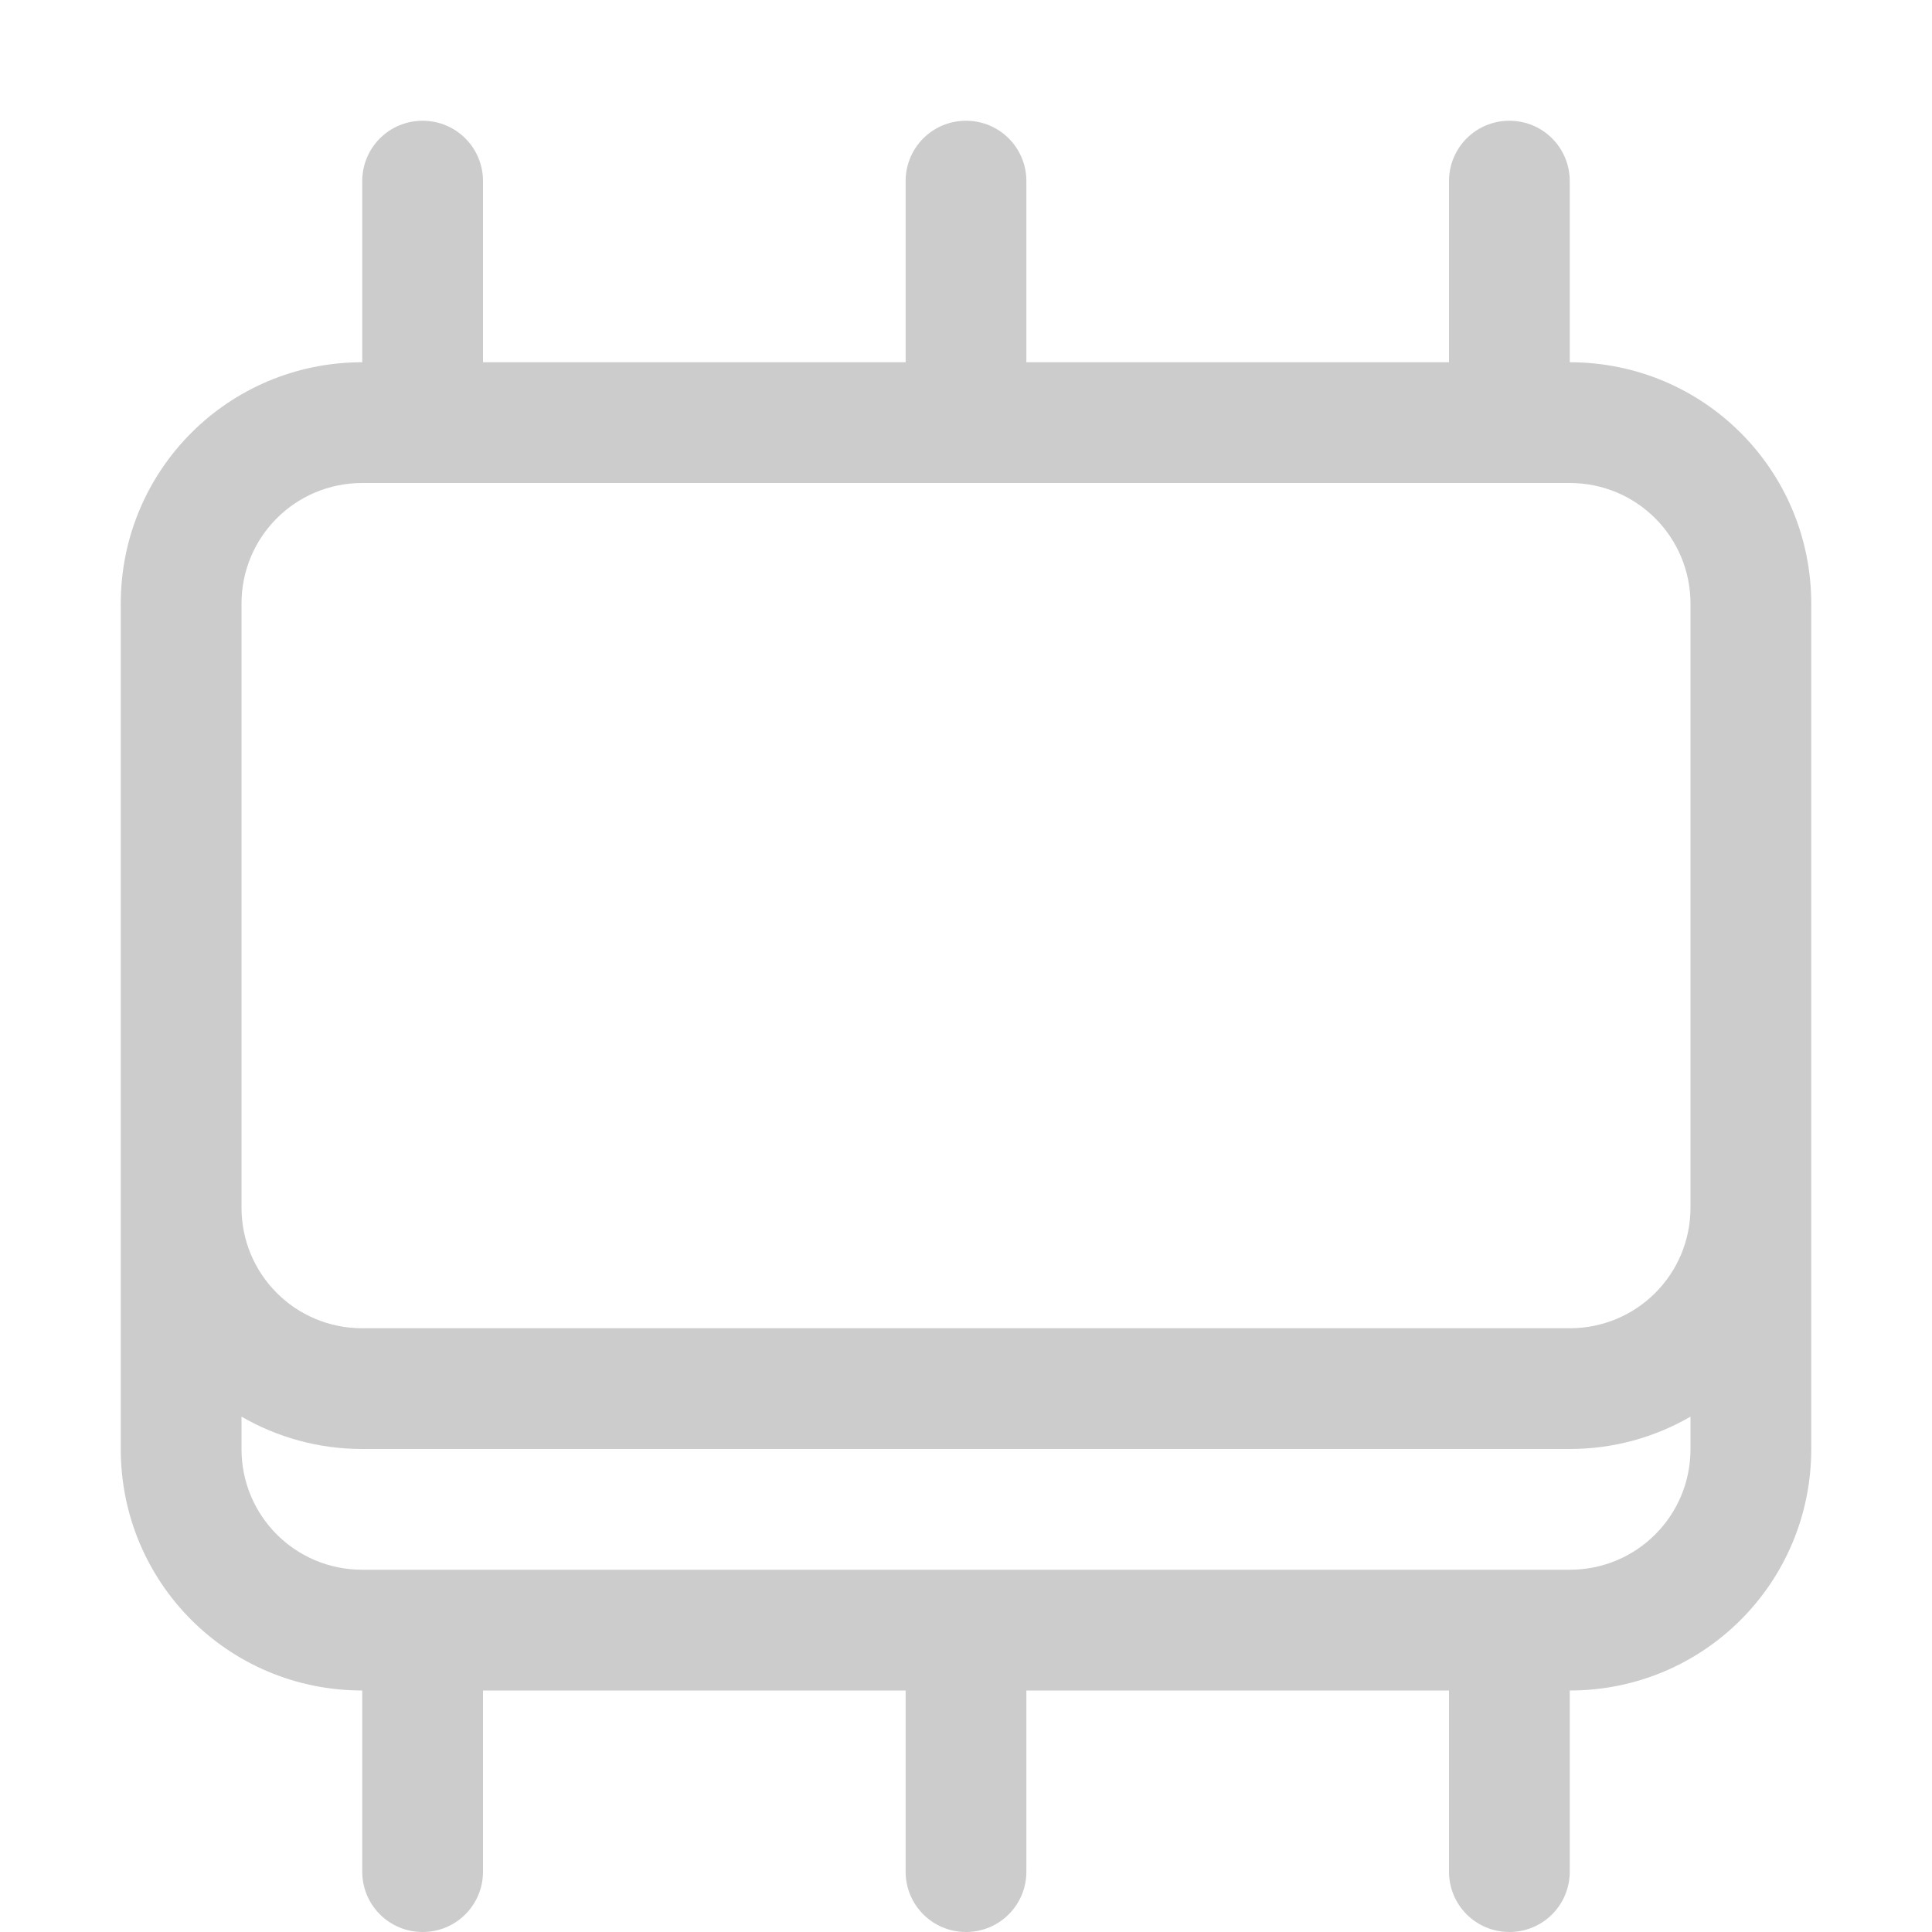 <svg width="16" height="16" version="1.1" xmlns="http://www.w3.org/2000/svg">
 <path d="m3.5 1c-0.277 0-0.5 0.223-0.5 0.5v1.5c-1.108 0-2 0.892-2 2v5 2c0 1.108 0.892 2 2 2v1.5c0 0.277 0.223 0.5 0.5 0.5s0.5-0.223 0.5-0.5v-1.5h3.5v1.5c0 0.277 0.223 0.5 0.5 0.5s0.5-0.223 0.5-0.5v-1.5h3.5v1.5c0 0.277 0.223 0.5 0.5 0.5s0.5-0.223 0.5-0.5v-1.5c1.108 0 2-0.892 2-2v-2-5c0-1.108-0.892-2-2-2v-1.5c0-0.277-0.223-0.5-0.5-0.5s-0.5 0.223-0.5 0.5v1.5h-3.5v-1.5c0-0.277-0.223-0.5-0.5-0.5s-0.5 0.223-0.5 0.5v1.5h-3.5v-1.5c0-0.277-0.223-0.5-0.5-0.5zm-0.5 3h10c0.554 0 1 0.446 1 1v5c0 0.554-0.446 1-1 1h-10c-0.554 0-1-0.446-1-1v-5c0-0.554 0.446-1 1-1zm-1 7.732c0.294 0.17 0.635 0.268 1 0.268h10c0.365 0 0.706-0.098 1-0.268v0.268c0 0.554-0.446 1-1 1h-10c-0.554 0-1-0.446-1-1v-0.268z" fill="#cccccc" stroke-linecap="round" stroke-linejoin="round" style="paint-order:stroke fill markers"/>
</svg>
